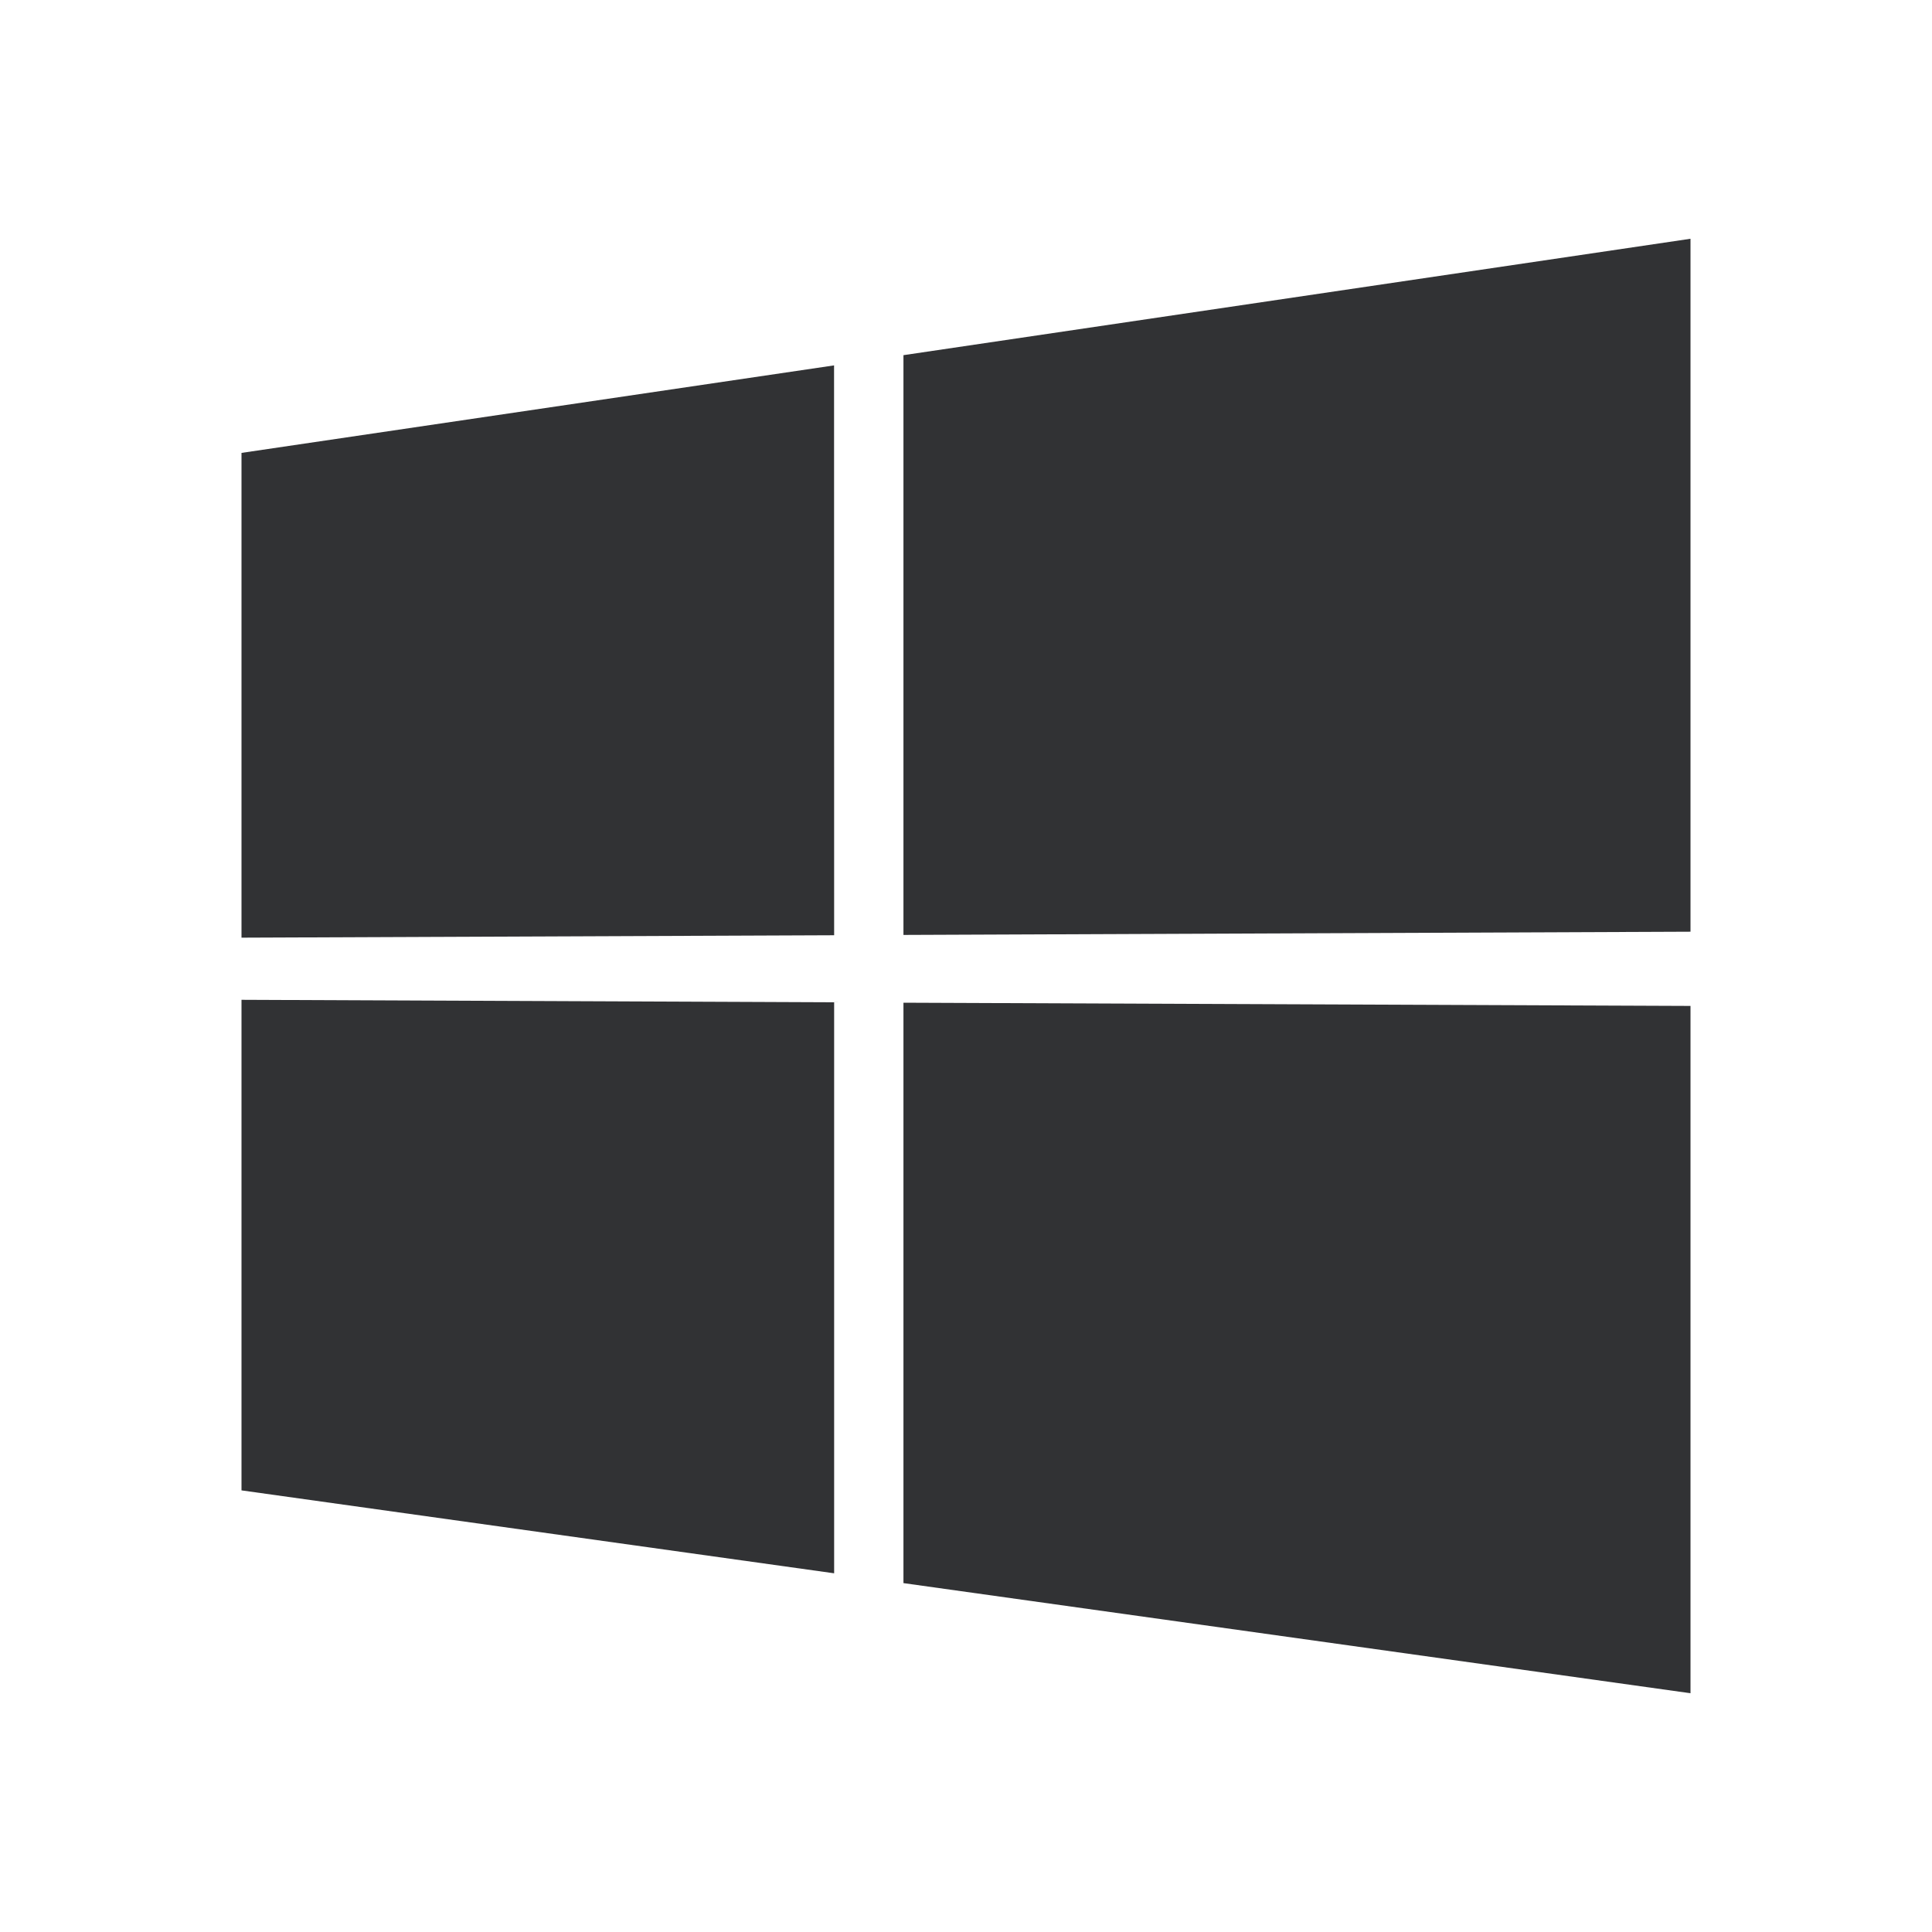 <svg xmlns="http://www.w3.org/2000/svg" width="24" height="24" fill="none" viewBox="0 0 24 24"><path fill="#313234" d="M21 12.496v8.538l-9.777-1.368v-7.21zm-10.638-.045v7.093L3 18.514V12.42zm0-.833L3 11.648V5.626l7.361-1.087zM21 11.574l-9.777.04V4.412L21 2.966z"/></svg>